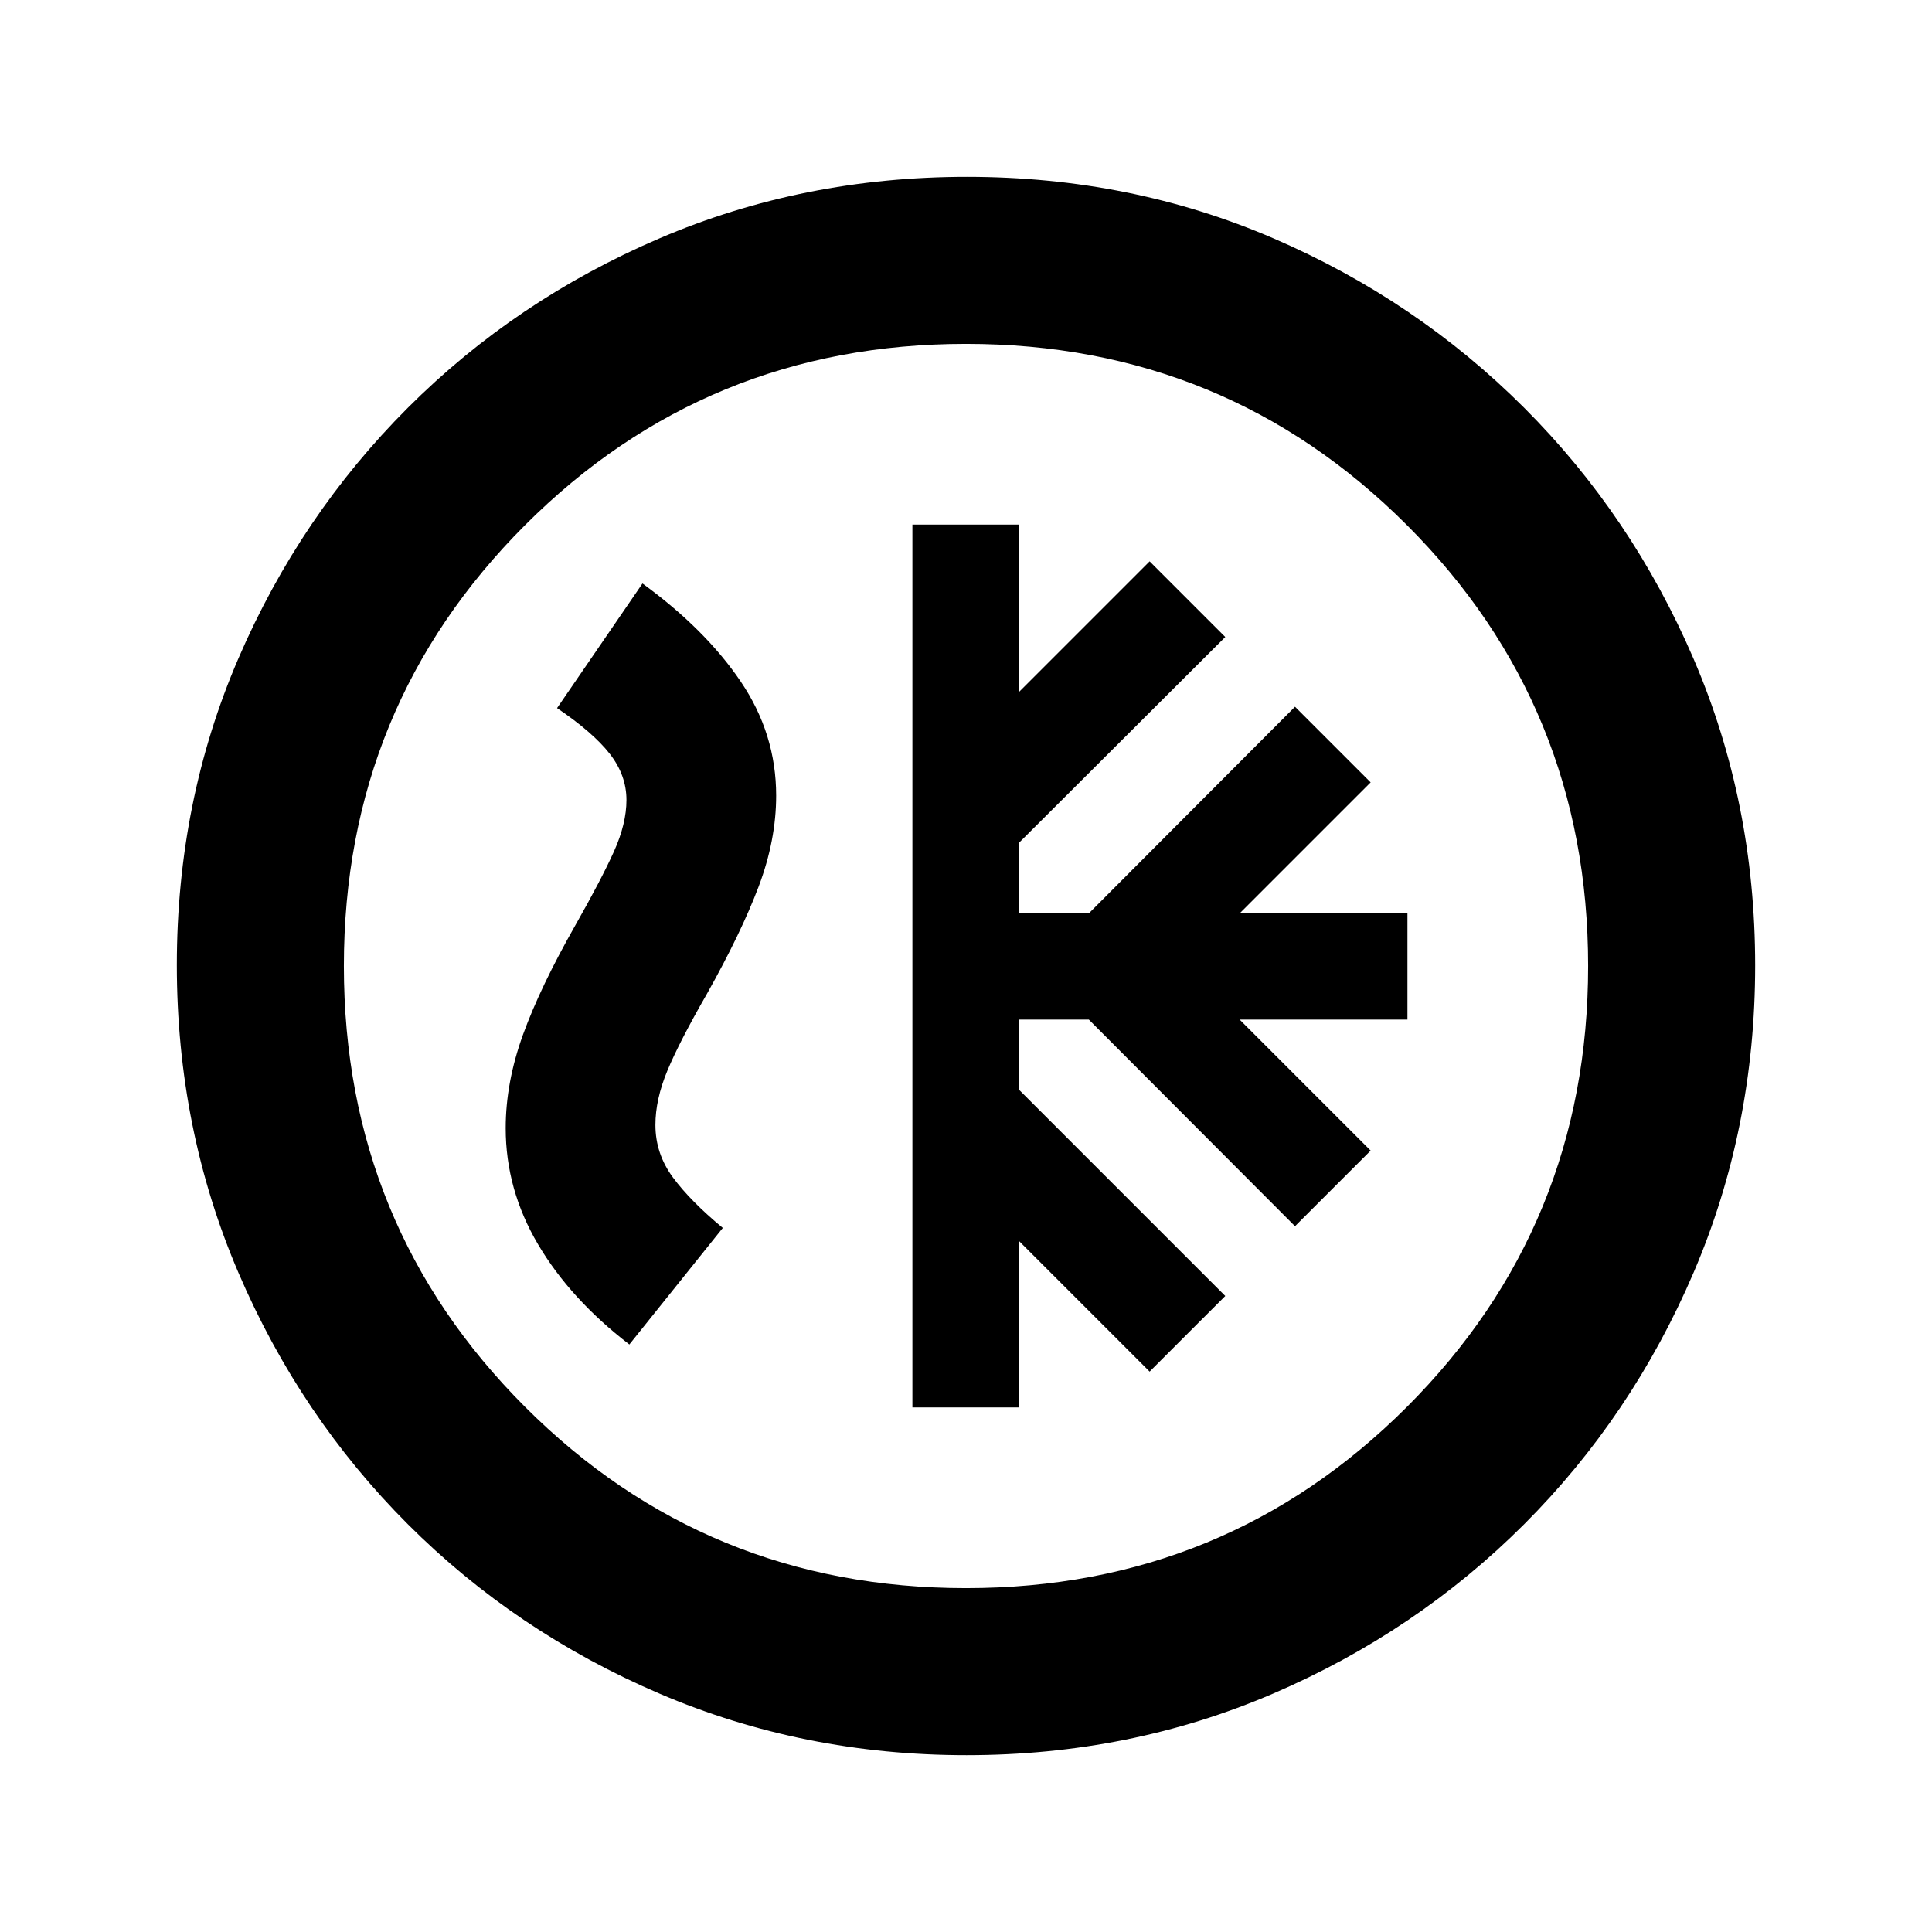 <svg xmlns="http://www.w3.org/2000/svg" height="20" viewBox="0 -960 960 960" width="20"><path d="M453.37-260.65h52.78v-82.89l65.09 65.08 37.59-37.58-102.68-102.68v-34.65h34.89L643.48-350.7l37.59-37.58-65.09-65.09h83.37v-52.78h-83.37l65.09-65.09-37.59-37.59-102.44 102.68h-34.89v-34.89l102.68-102.44-37.59-37.59-65.09 65.09v-83.37h-52.78v438.7Zm26.91 172.78q-81.19 0-152.63-30.6-71.43-30.6-125.01-84.17-53.57-53.58-84.17-124.97t-30.6-152.85q0-81.45 30.6-152.39 30.6-70.93 84.17-124.51 53.58-53.57 124.97-84.17t152.85-30.6q81.45 0 152.39 30.6 70.93 30.6 124.51 84.17 53.57 53.58 84.17 124.74t30.6 152.34q0 81.19-30.6 152.63-30.6 71.43-84.17 125.01-53.58 53.57-124.74 84.17t-152.34 30.6Zm-.28-83q129.04 0 219.09-90.04 90.04-90.05 90.04-219.09 0-129.04-90.04-219.09-90.05-90.04-219.09-90.04-129.04 0-219.09 90.04-90.04 90.05-90.04 219.09 0 129.04 90.04 219.09 90.05 90.04 219.09 90.04ZM480-480ZM312.72-291.93l46.43-57.92q-16.04-13.28-24.76-25.07-8.72-11.8-8.72-26.12 0-12.68 5.98-27.04 5.98-14.35 19.55-37.96 17.04-30.33 25.76-53.41 8.71-23.07 8.71-45.22 0-30.62-17.57-56.62-17.58-26.01-48.86-48.78l-42.44 61.92q17.81 12.04 26.15 22.67 8.33 10.64 8.33 23 0 11.77-6.19 25.54-6.2 13.77-19 36.34-17.57 30.88-26.19 54.64-8.62 23.76-8.62 46.53 0 30.54 16.08 57.76 16.07 27.21 45.36 49.74Z"/></svg>